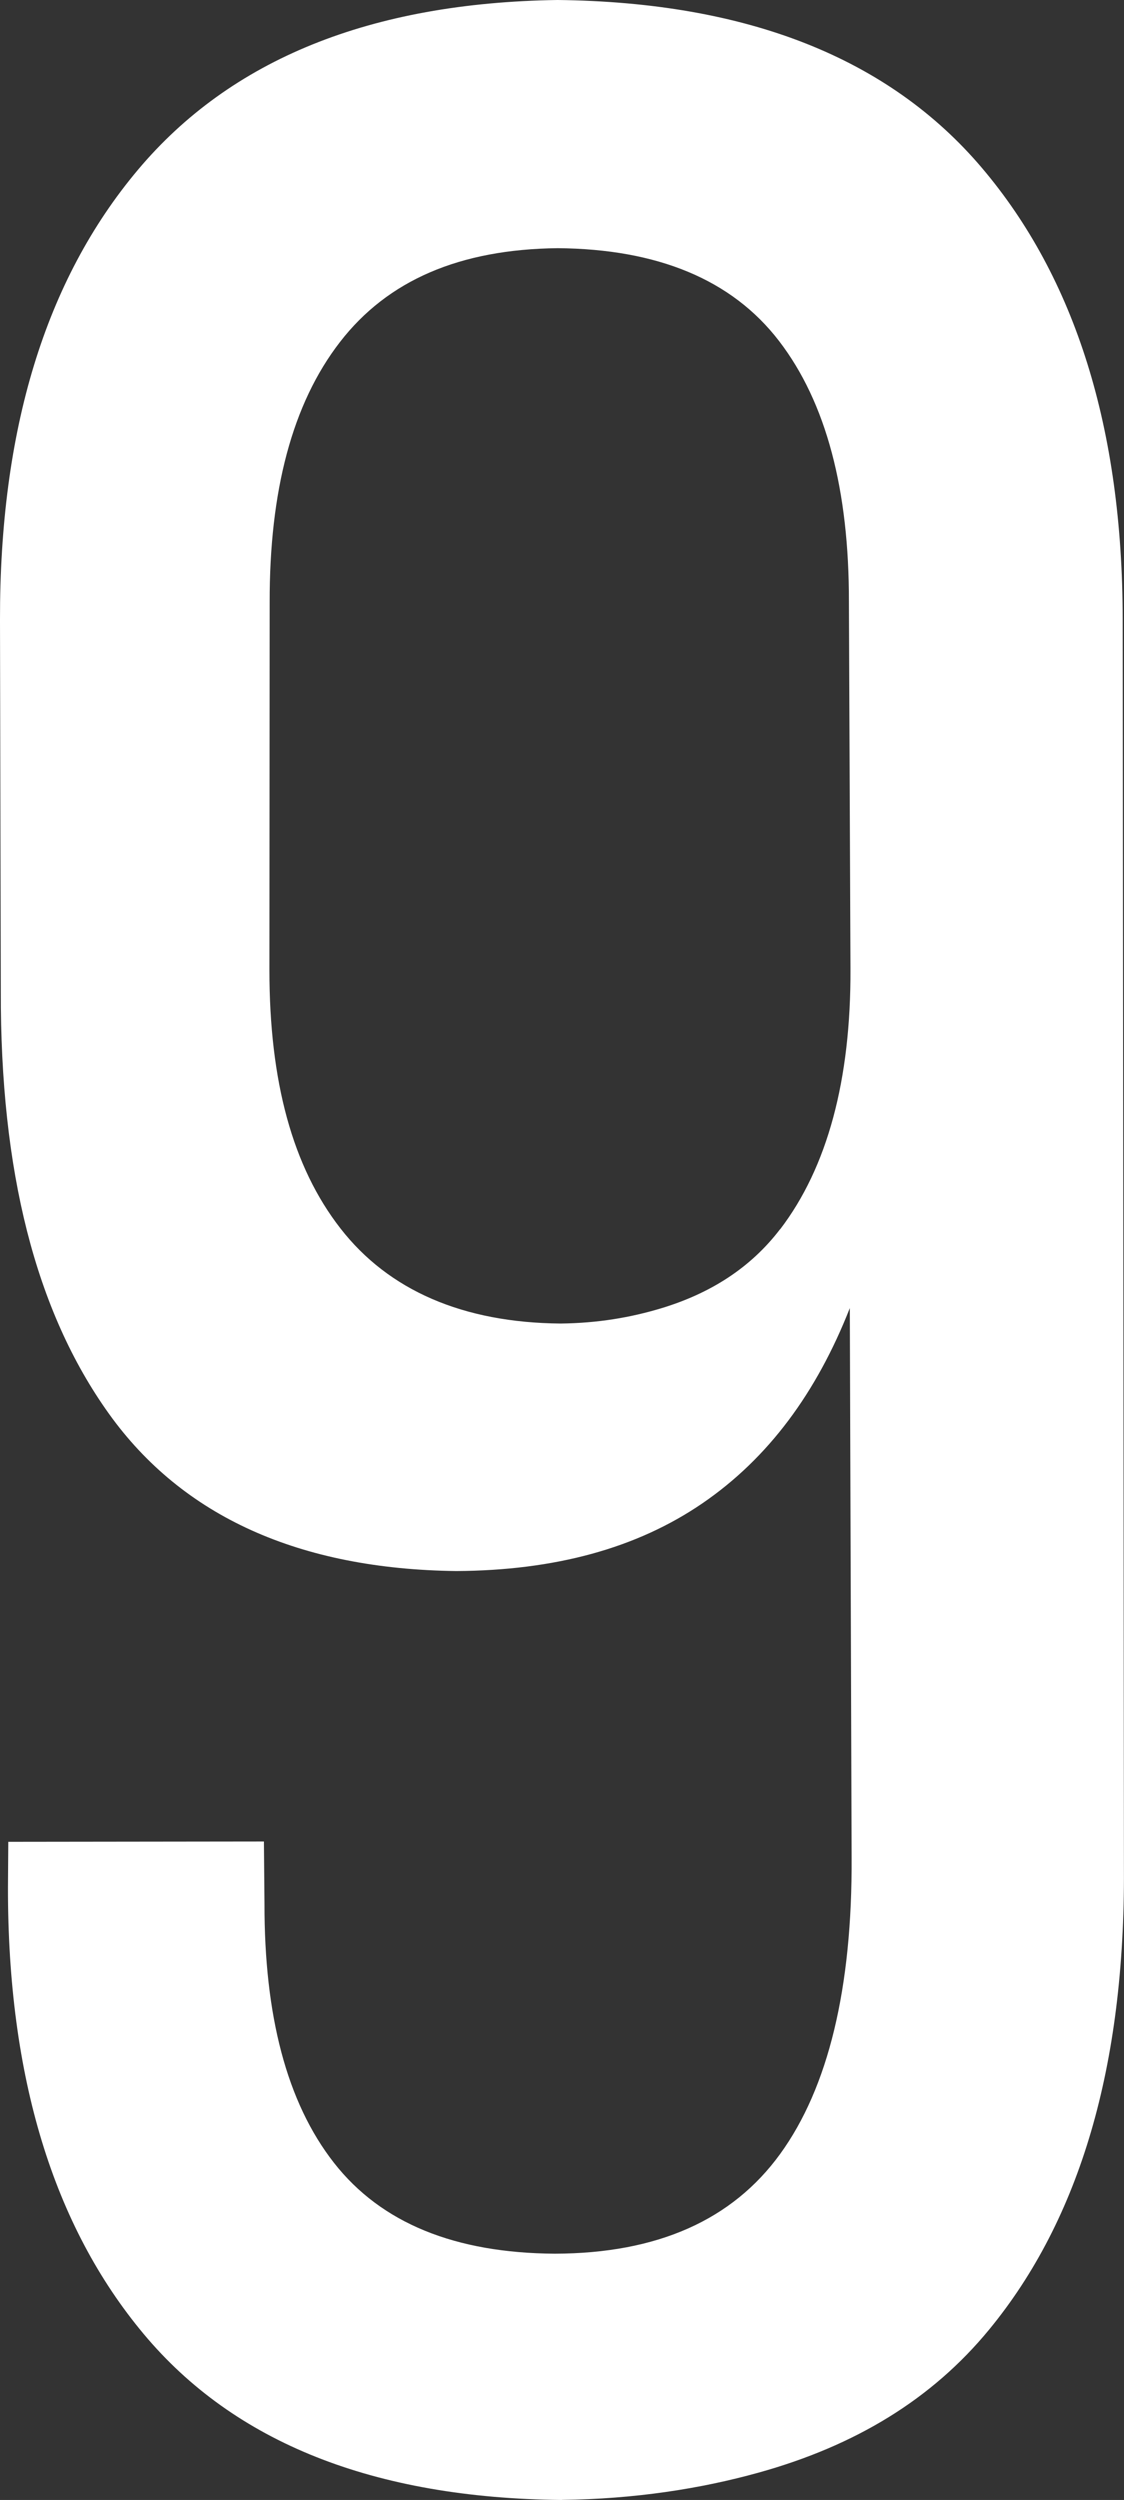 <svg version="1.1" xmlns="http://www.w3.org/2000/svg" xmlns:xlink="http://www.w3.org/1999/xlink" width="13.684" height="30.422" viewBox="0,0,13.684,30.422"><rect x="0" y="0" width="13.684" height="30.422" fill="#333333" stroke="none"/><g transform="translate(-233.158,-164.789)"><g data-paper-data="{&quot;isPaintingLayer&quot;:true}" fill="#ffffff" fill-rule="nonzero" stroke="none" stroke-width="1" stroke-linecap="butt" stroke-linejoin="miter" stroke-miterlimit="10" stroke-dasharray="" stroke-dashoffset="0" style="mix-blend-mode: normal"><path d="M239.998,195.211c-2.293,-0.022 -3.988,-0.701 -5.09,-2.019c-1.102,-1.318 -1.656,-3.13 -1.653,-5.435l0.004,-0.555l3.112,-0.004l0.007,0.759c-0.002,1.352 0.268,2.412 0.845,3.15c0.577,0.738 1.479,1.099 2.688,1.107c1.25,-0.003 2.162,-0.409 2.746,-1.215c0.584,-0.806 0.878,-2.014 0.869,-3.612l-0.022,-6.68c-0.404,1.028 -0.991,1.826 -1.795,2.376c-0.804,0.55 -1.801,0.817 -2.995,0.824c-1.908,-0.023 -3.333,-0.661 -4.231,-1.916c-0.898,-1.254 -1.321,-2.962 -1.315,-5.139l-0.01,-4.517c-0.004,-2.308 0.547,-4.132 1.678,-5.478c1.131,-1.346 2.832,-2.035 5.11,-2.068c2.299,0.026 4.027,0.7 5.166,2.043c1.14,1.343 1.712,3.179 1.714,5.487l0.015,15.214c0.013,2.388 -0.53,4.255 -1.642,5.606c-0.695,0.845 -1.625,1.411 -2.805,1.739c-0.708,0.197 -1.513,0.322 -2.396,0.332zM242.656,179.748c0.575,-0.753 0.862,-1.817 0.856,-3.17l-0.019,-4.468c0.002,-1.353 -0.274,-2.421 -0.851,-3.172c-0.577,-0.751 -1.485,-1.119 -2.694,-1.129c-1.191,0.013 -2.069,0.389 -2.651,1.142c-0.583,0.753 -0.859,1.817 -0.856,3.17l-0.003,4.474c0,1.353 0.281,2.394 0.866,3.144c0.585,0.751 1.488,1.146 2.679,1.156c0.454,-0.005 0.852,-0.074 1.216,-0.183c0.607,-0.182 1.097,-0.495 1.456,-0.965z" data-paper-data="{&quot;index&quot;:null}"/></g></g></svg>